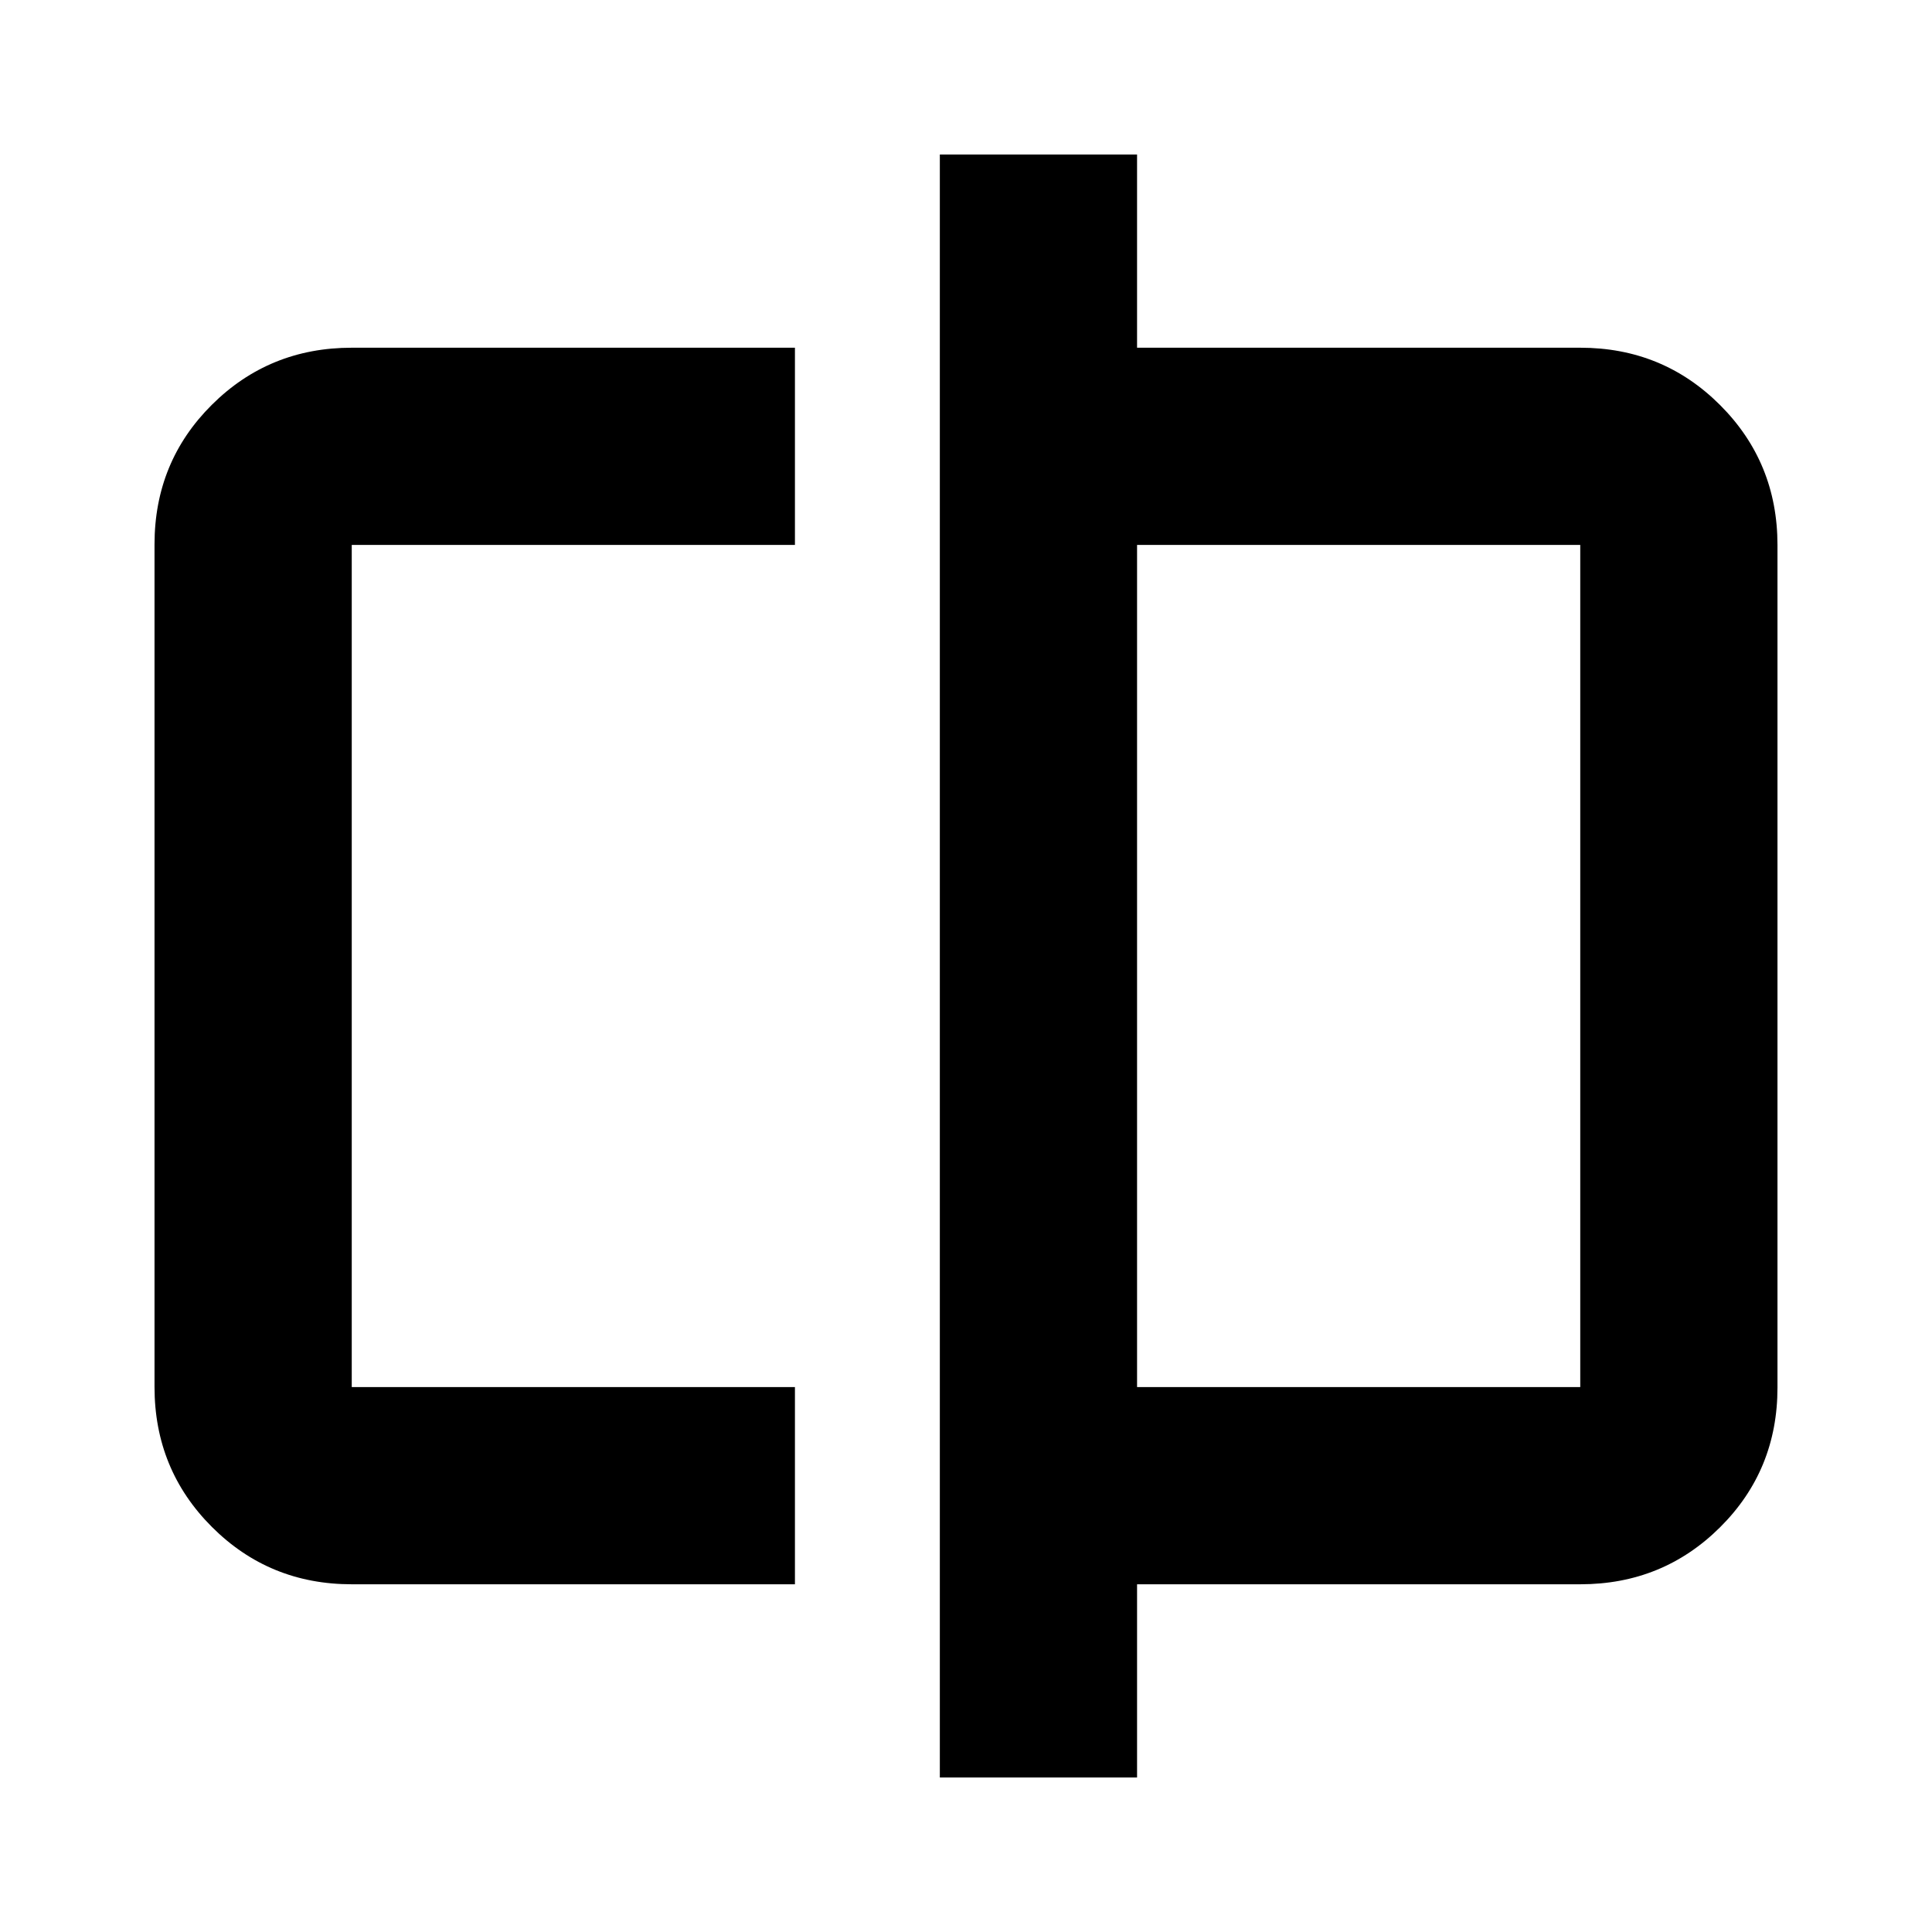<svg xmlns="http://www.w3.org/2000/svg" height="20" viewBox="0 -960 960 960" width="20"><path d="M174.78-172.78q-41 0-69.5-28.51t-28.5-69.53V-689.5q0-41.02 28.5-69.37t69.5-28.35H395v98H174.78v418.44H395v98H174.78Zm292.22 96v-806.44h98v96h220.22q41 0 69.5 28.51t28.5 69.53v418.68q0 41.02-28.5 69.37t-69.5 28.35H565v96h-98Zm98-194h220.22v-418.44H565v418.44Zm-390.22 0v-418.44 418.44Zm610.44 0v-418.44 418.44Z"/></svg>